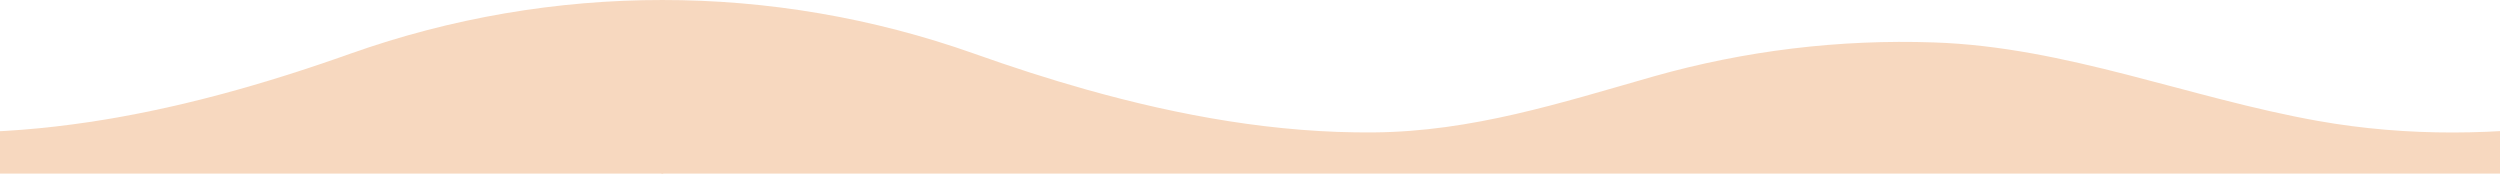 <svg width="1440" height="101" viewBox="0 0 1440 101" fill="none" xmlns="http://www.w3.org/2000/svg">
<g clip-path="url(#clip0_2_84)">
<path d="M202 30.845C103.47 65.911 0.173 88.167 -103.946 69.633C-178.162 56.434 -248.995 26.956 -325.027 24.445C-379.48 22.553 -433.898 29.142 -486.432 43.989C-540.346 59.367 -591.124 75.767 -647.654 76.267C-703.643 76.778 -759.308 66.745 -813.168 51.611C-835.016 45.467 -856.627 38.456 -878.032 30.845C-935.937 10.354 -996.76 -0.07 -1058 0L-1058 100H382V0C320.749 -0.074 259.915 10.351 202 30.845Z" fill="#F7D8BF"/>
</g>
<g clip-path="url(#clip1_2_84)">
<path d="M1641 30.845C1542.47 65.911 1439.17 88.167 1335.05 69.633C1260.84 56.434 1190.01 26.956 1113.97 24.445C1059.52 22.553 1005.1 29.142 952.568 43.989C898.654 59.367 847.876 75.767 791.346 76.267C735.357 76.778 679.692 66.745 625.832 51.611C603.984 45.467 582.373 38.456 560.968 30.845C503.063 10.354 442.24 -0.07 381 0L381 100H1821V0C1759.75 -0.074 1698.91 10.351 1641 30.845Z" fill="#F7D8BF"/>
</g>
<defs>
<clipPath id="clip0_2_84">
<rect width="1440" height="100" fill="white" transform="translate(-1058)"/>
</clipPath>
<clipPath id="clip1_2_84">
<rect width="1440" height="100" fill="white" transform="translate(381)"/>
</clipPath>
</defs>
</svg>
